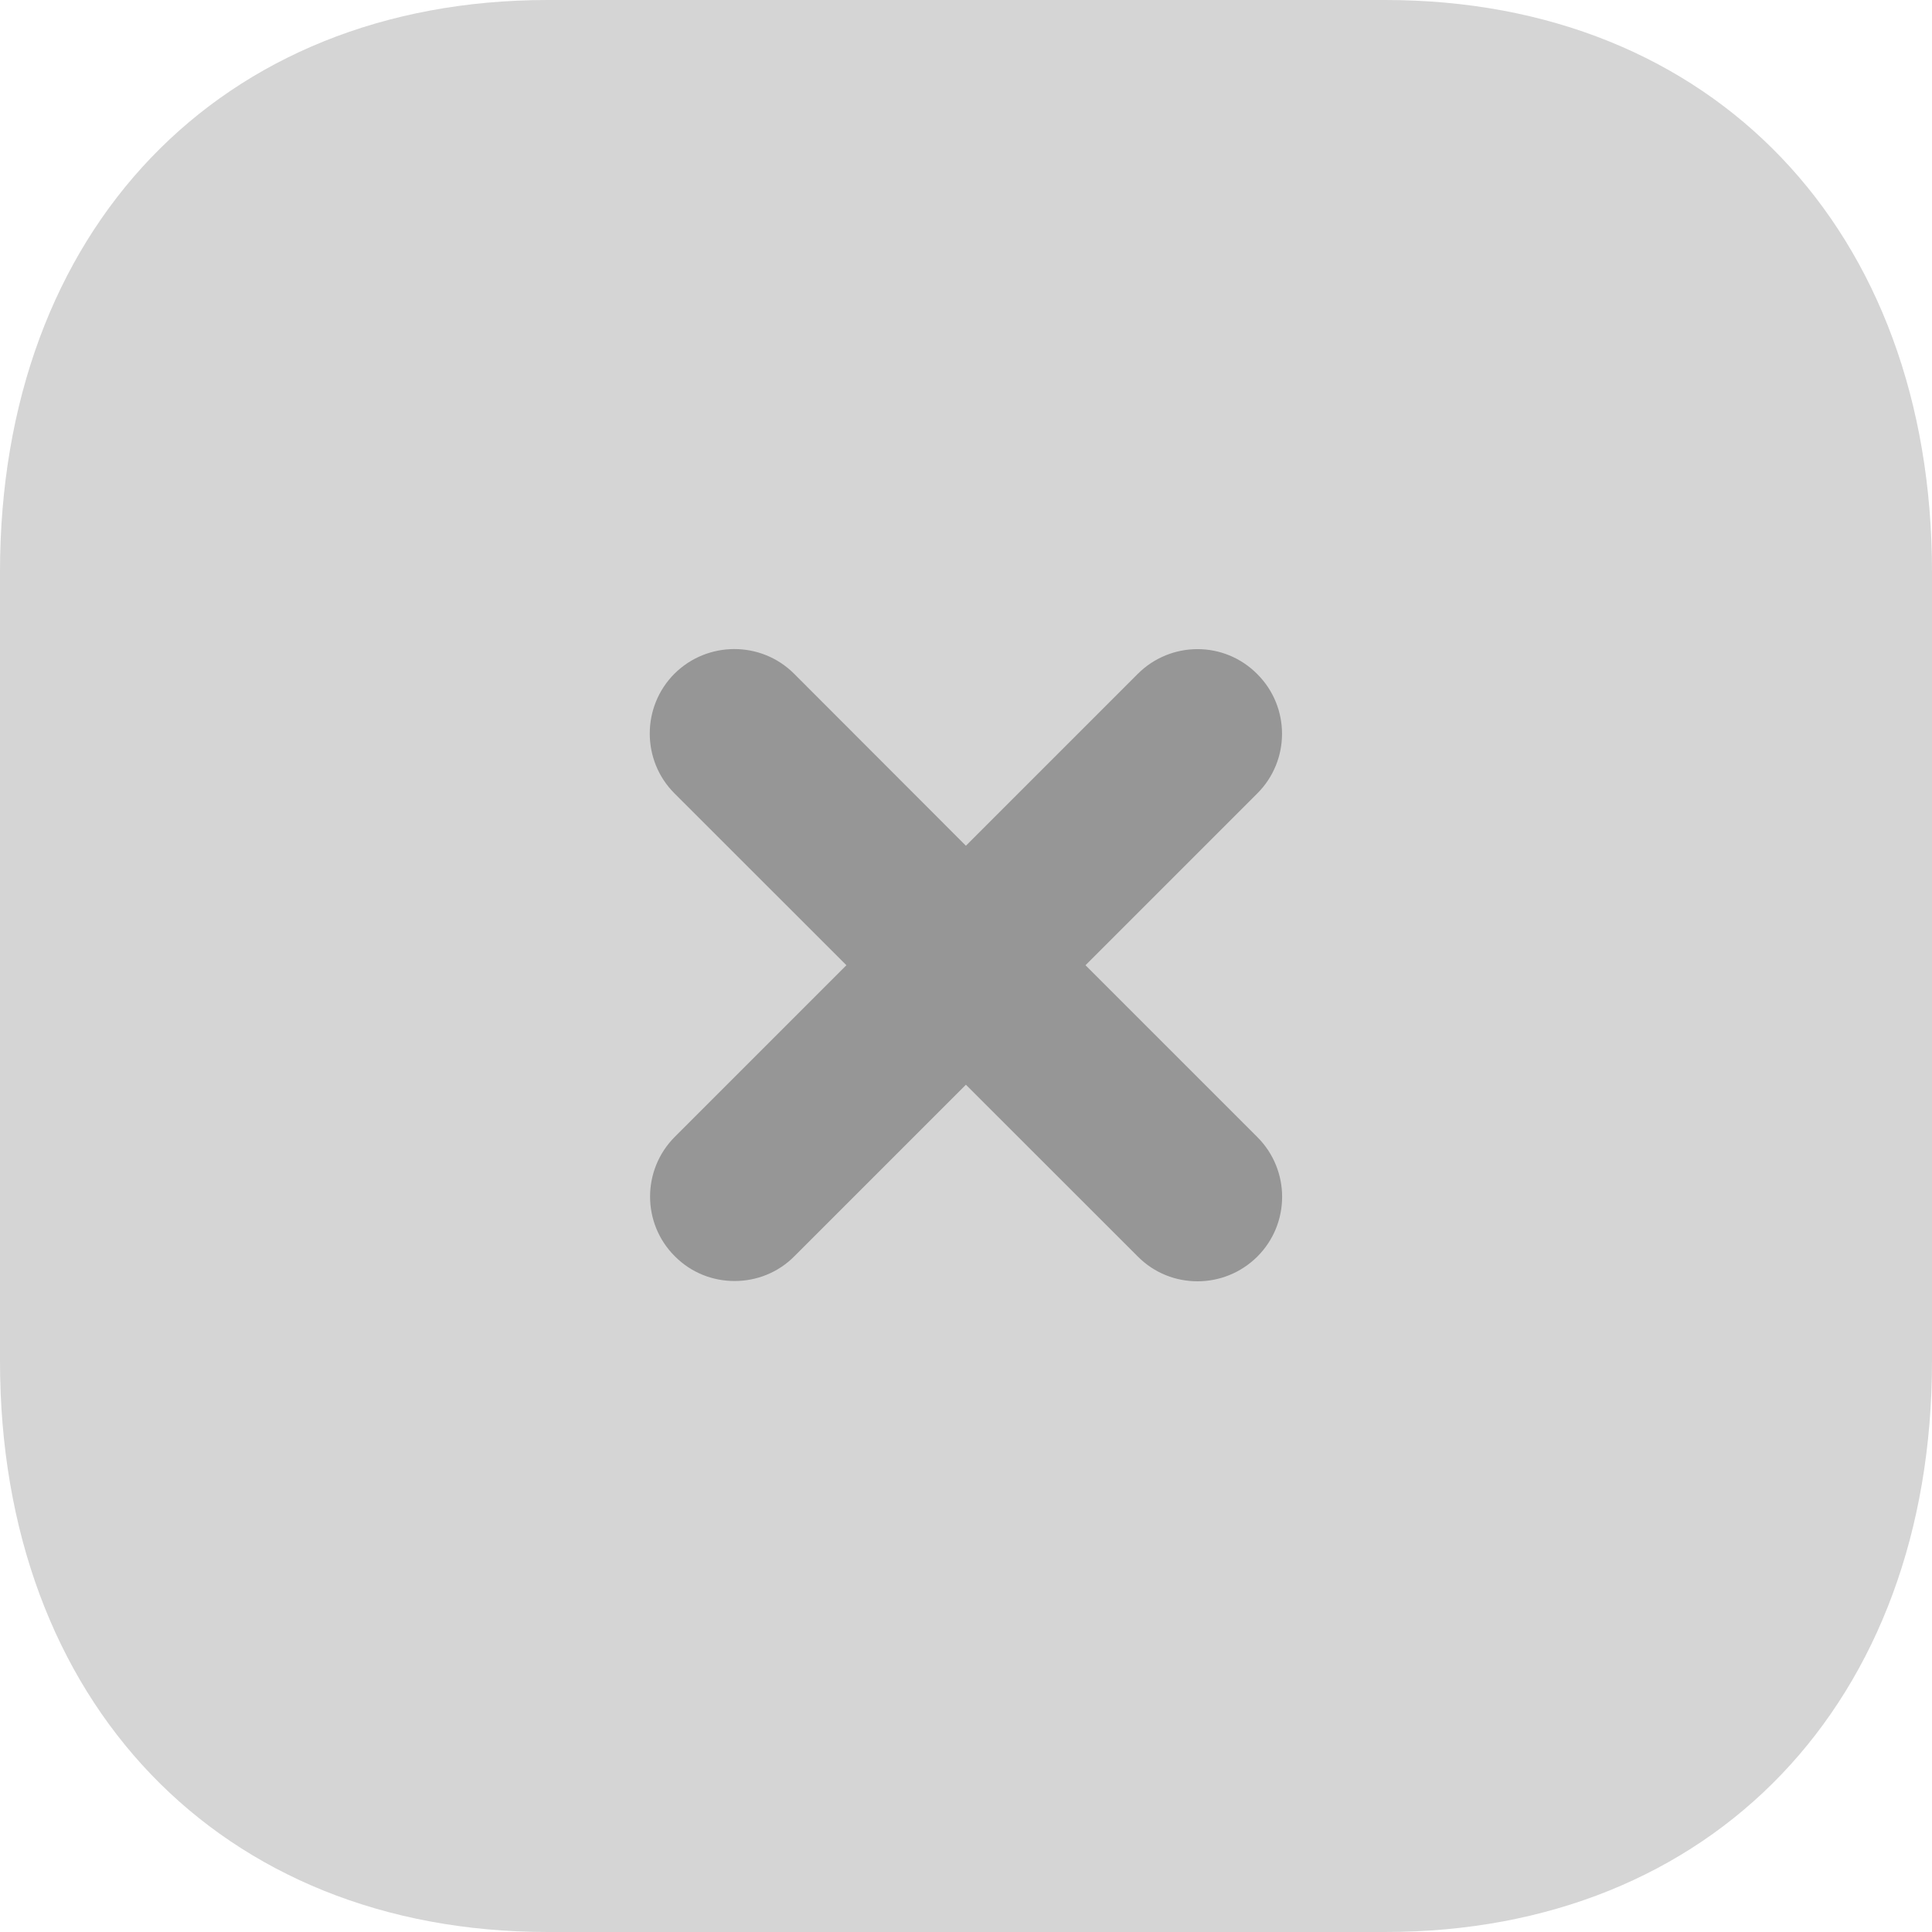 <svg width="20" height="20" viewBox="0 0 20 20" fill="none" xmlns="http://www.w3.org/2000/svg">
<path opacity="0.4" d="M14.34 0H5.67C2.28 0 0 2.38 0 5.92V14.09C0 17.62 2.28 20 5.67 20H14.34C17.73 20 20 17.62 20 14.09V5.92C20 2.38 17.73 0 14.34 0Z" fill="#969696"/>
<path d="M13.016 11.771L11.237 9.992L13.015 8.214C13.357 7.873 13.357 7.319 13.015 6.978C12.673 6.633 12.12 6.635 11.778 6.976L9.999 8.755L8.22 6.974C7.878 6.633 7.324 6.635 6.982 6.974C6.641 7.316 6.641 7.872 6.982 8.213L8.762 9.992L6.986 11.768C6.644 12.11 6.644 12.665 6.986 13.005C7.157 13.177 7.38 13.261 7.604 13.261C7.829 13.261 8.052 13.177 8.223 13.005L9.999 11.229L11.779 13.008C11.95 13.18 12.173 13.264 12.397 13.264C12.621 13.264 12.845 13.178 13.016 13.008C13.358 12.666 13.358 12.113 13.016 11.771Z" fill="#969696"/>
</svg>
